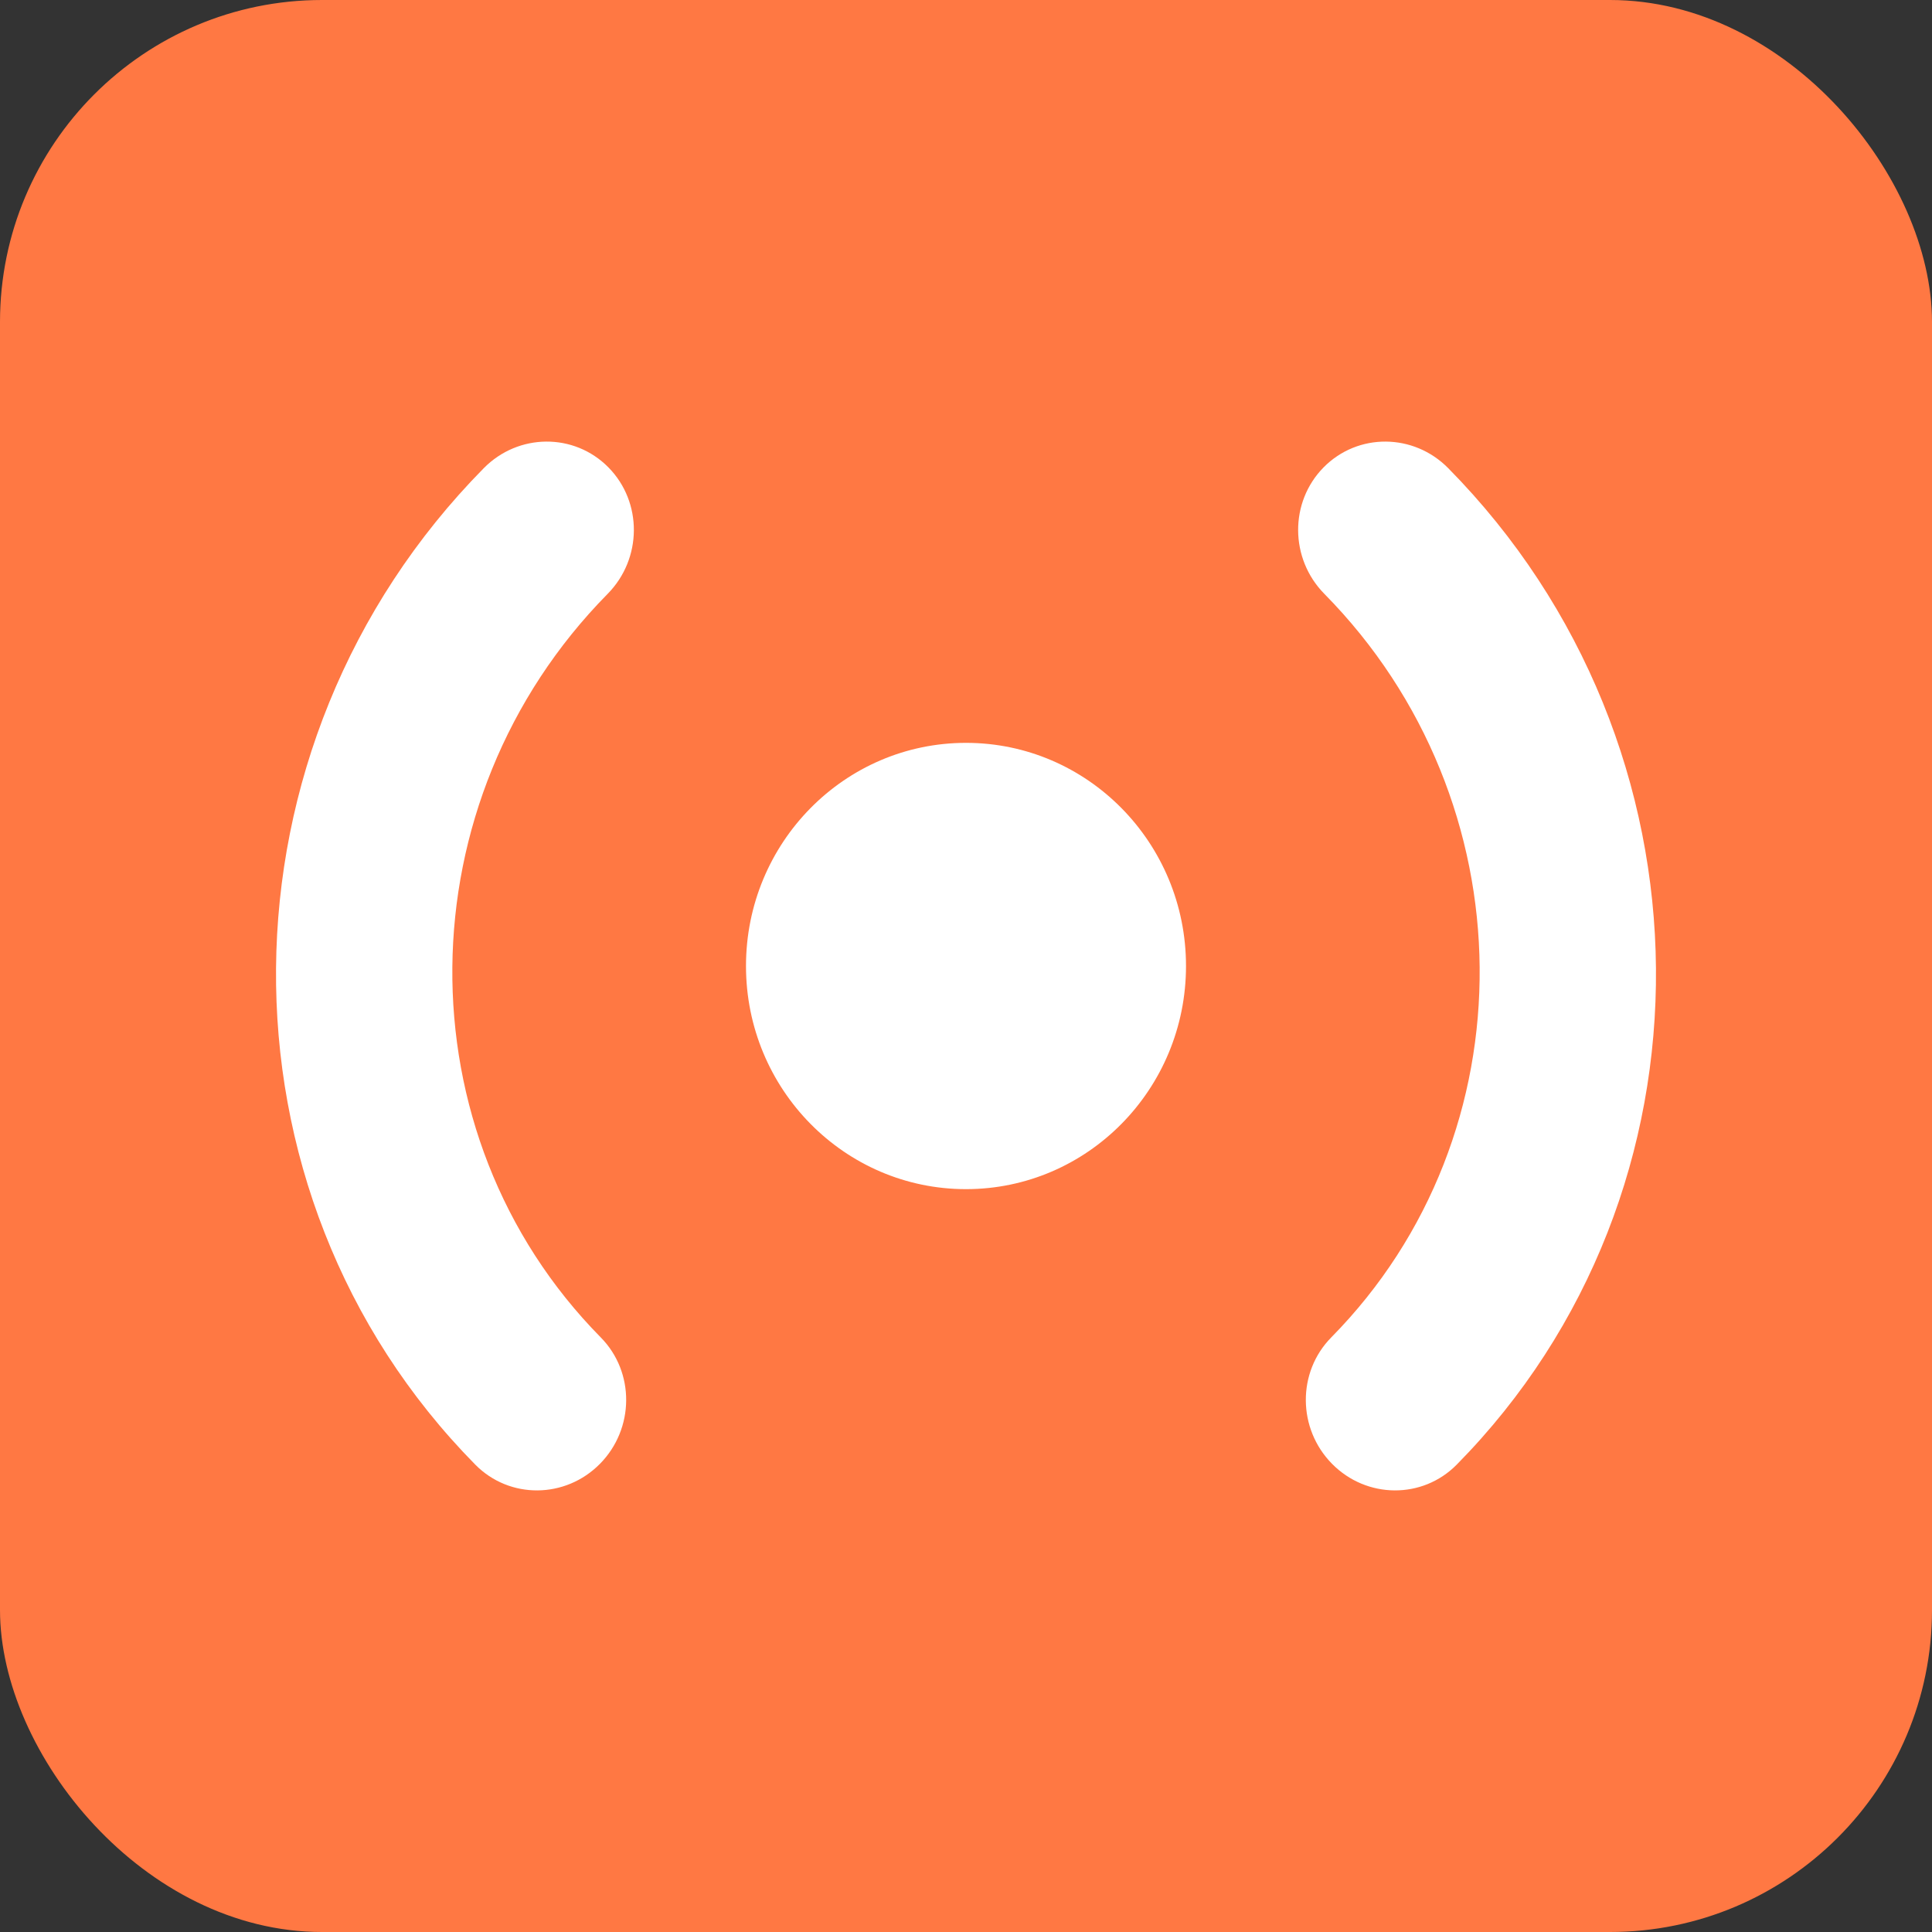 <svg xmlns="http://www.w3.org/2000/svg" width="48" height="48" viewBox="0 0 48 48"><rect x="0" y="0" width="48" height="48" fill="#333333" stroke="none"/><g fill="none" fill-rule="evenodd"><rect width="48" height="48" fill="#FF7843" rx="8"/><path fill="#FFF" d="M24,29.544 C27.019,29.544 29.466,27.062 29.466,24 C29.466,20.938 27.019,18.456 24,18.456 C20.981,18.456 18.534,20.938 18.534,24 C18.534,27.062 20.981,29.544 24,29.544 Z M35.981,11.632 C35.123,10.761 33.736,10.748 32.884,11.612 C32.032,12.477 32.044,13.883 32.903,14.754 C37.982,19.905 38.056,28.176 33.075,33.227 C32.223,34.091 32.235,35.497 33.094,36.368 C33.953,37.239 35.34,37.252 36.192,36.388 C42.876,29.608 42.778,18.525 35.981,11.632 Z M12.019,11.632 C5.222,18.525 5.124,29.608 11.808,36.388 C12.66,37.252 14.047,37.239 14.906,36.368 C15.765,35.497 15.777,34.091 14.925,33.227 C9.944,28.176 10.018,19.905 15.097,14.754 C15.956,13.883 15.968,12.477 15.116,11.612 C14.264,10.748 12.877,10.761 12.019,11.632 Z"/></g></svg>